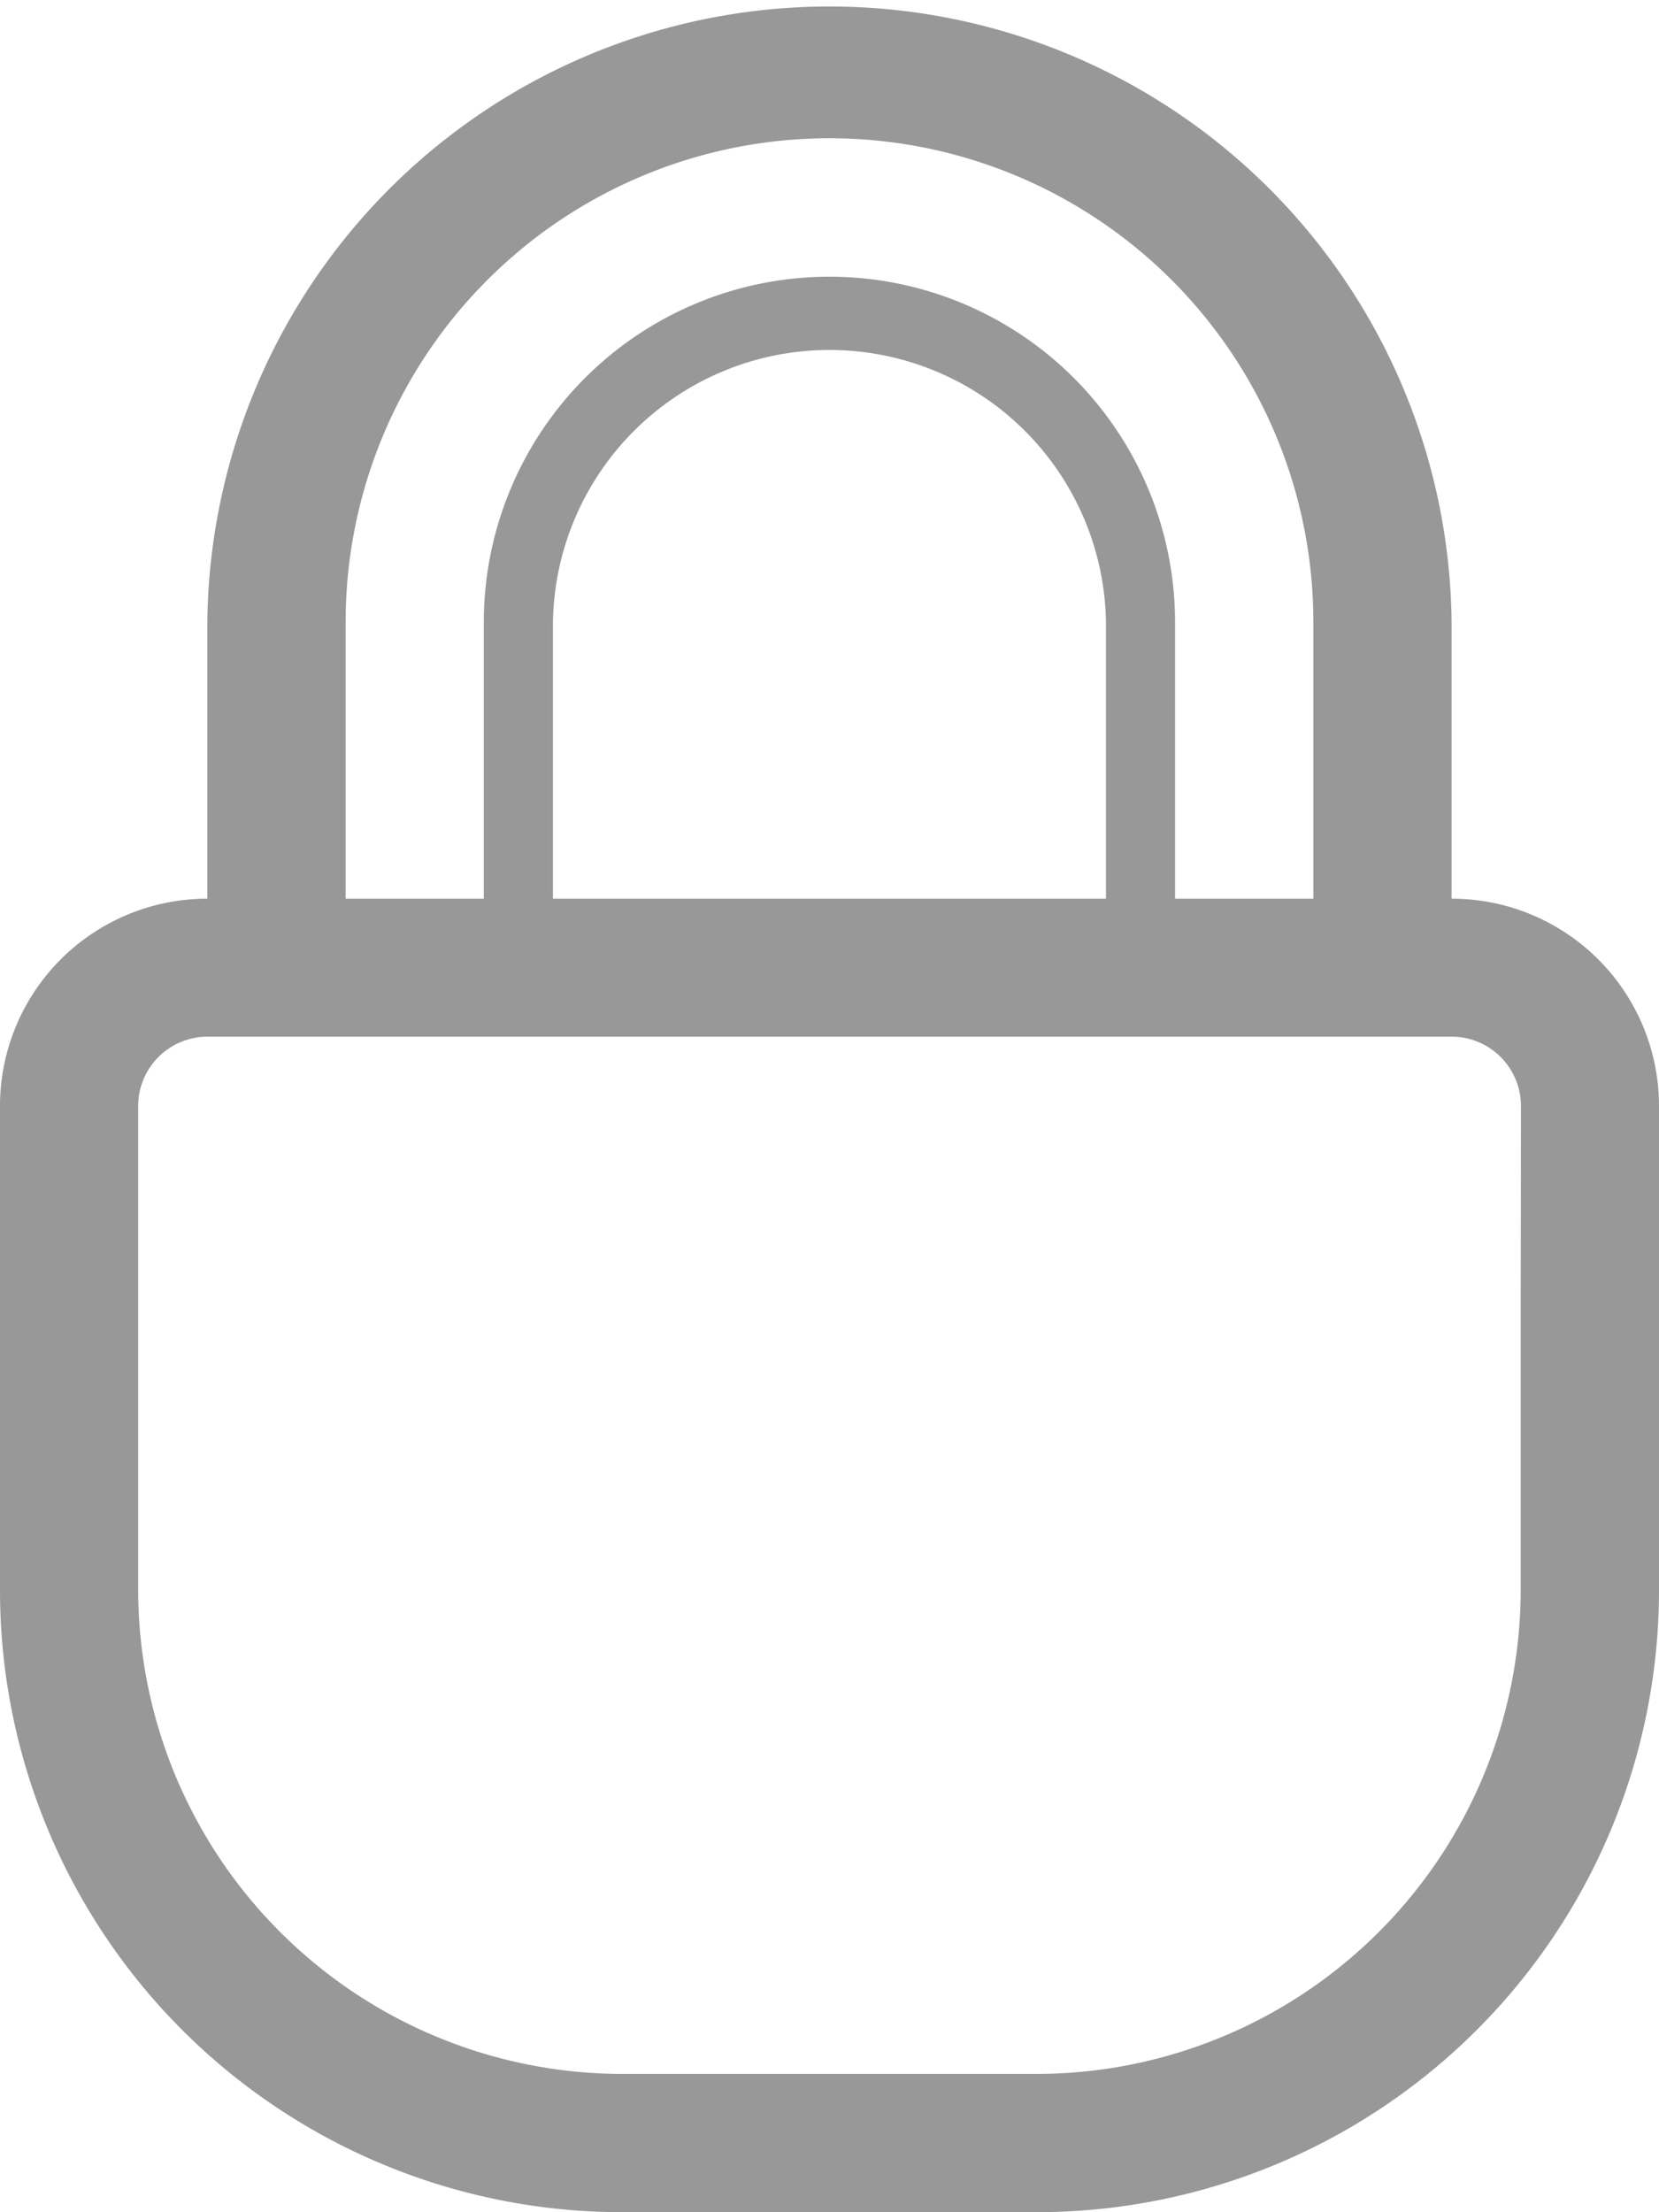 <svg xmlns="http://www.w3.org/2000/svg" width="23.894" height="31.858" viewBox="0 0 23.894 31.858">
  <path id="Path_51" data-name="Path 51" d="M3268.256,776.822V772.84a8.961,8.961,0,0,0-17.921,0v3.982a2.986,2.986,0,0,0-2.986,2.987v6.969a8.959,8.959,0,0,0,8.96,8.96h5.974a8.96,8.96,0,0,0,8.96-8.96v-6.969a2.986,2.986,0,0,0-2.987-2.987m-15.929-3.982a6.969,6.969,0,1,1,13.938,0v3.982h-1.992v-3.979a4.978,4.978,0,0,0-9.956,0v3.979h-1.99Zm10.951,0v3.982h-7.965V772.84a3.983,3.983,0,0,1,7.965,0m5.973,9.956v3.982a6.977,6.977,0,0,1-6.968,6.969h-5.974a6.979,6.979,0,0,1-6.97-6.969v-6.969a1,1,0,0,1,1-1h17.921a1,1,0,0,1,.995,1Z" transform="translate(-3247.349 -763.88)" fill="#989898"/>
</svg>

